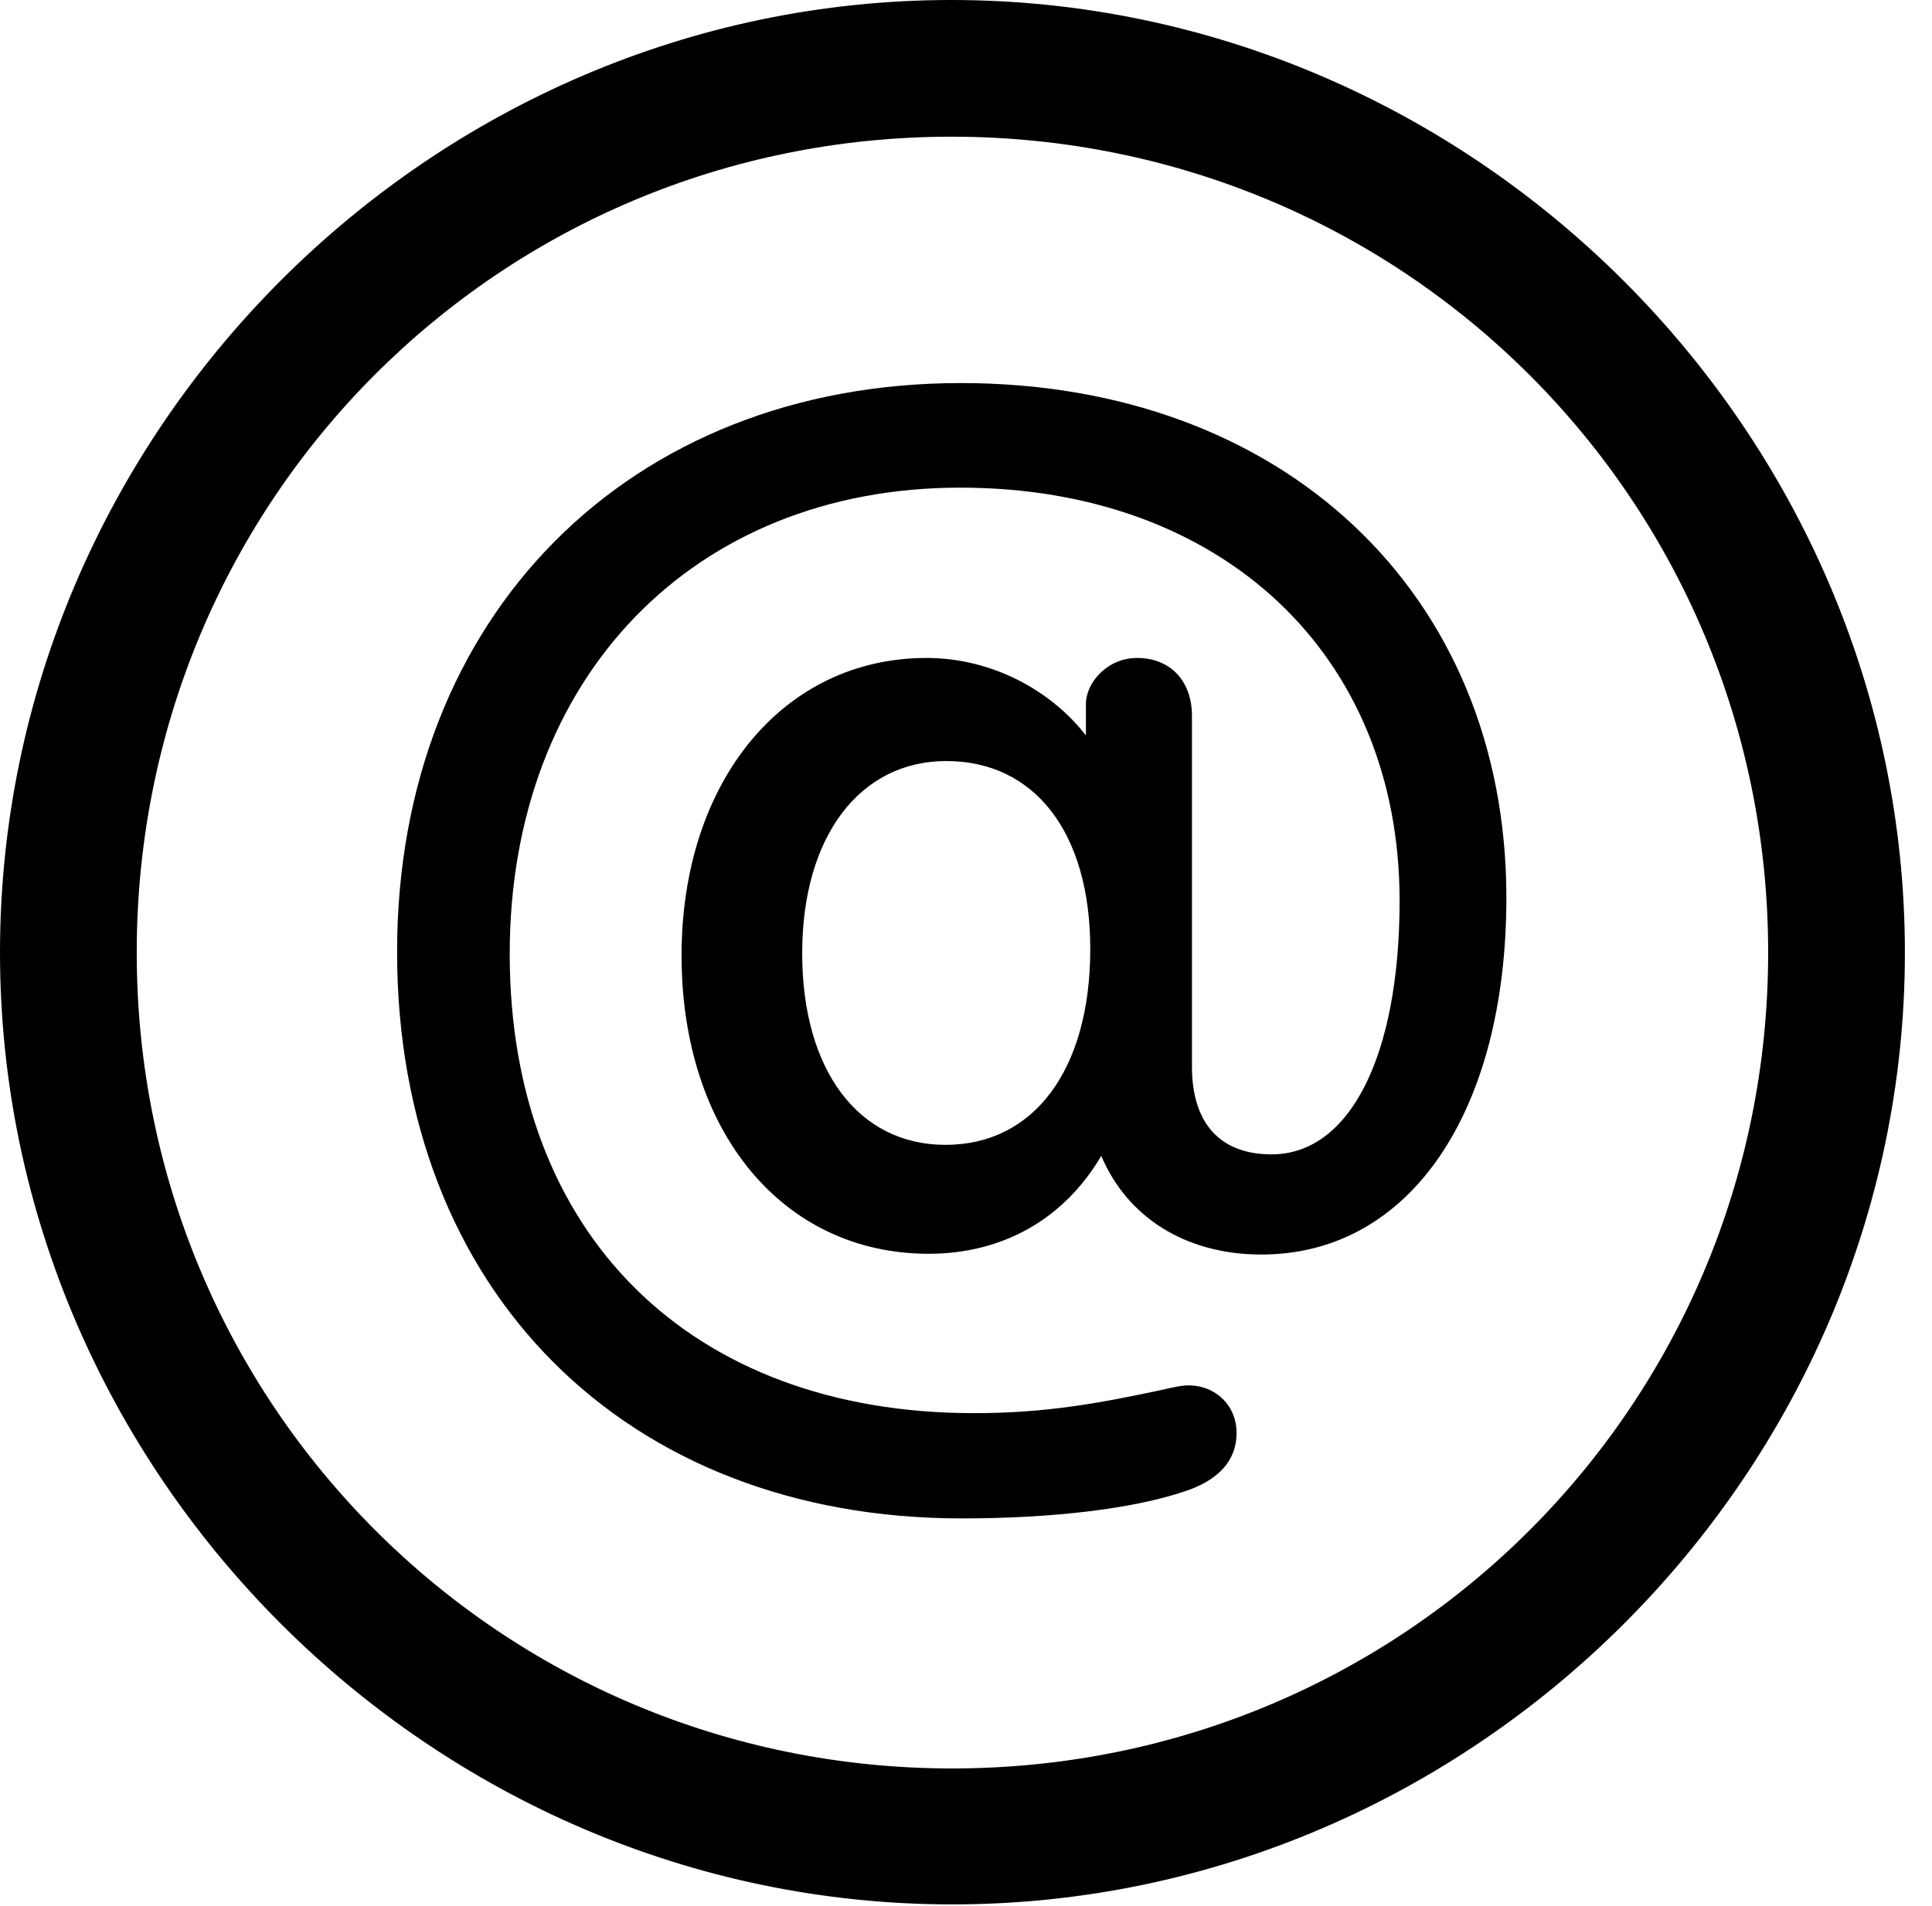 <svg version="1.1" xmlns="http://www.w3.org/2000/svg" xmlns:xlink="http://www.w3.org/1999/xlink" width="25.801" height="25.459" viewBox="0 0 25.801 25.459">
 <g>
  <rect height="25.459" opacity="0" width="25.801" x="0" y="0"/>
  <path d="M12.715 25.439C19.678 25.439 25.439 19.678 25.439 12.725C25.439 5.762 19.668 0 12.705 0C5.752 0 0 5.762 0 12.725C0 19.678 5.762 25.439 12.715 25.439ZM12.715 23.623C6.68 23.623 1.826 18.76 1.826 12.725C1.826 6.68 6.67 1.826 12.705 1.826C18.75 1.826 23.613 6.68 23.613 12.725C23.613 18.76 18.76 23.623 12.715 23.623Z" fill="currentColor"/>
  <path d="M12.842 20.283C14.053 20.283 15.127 20.156 15.82 19.922C16.27 19.775 16.514 19.512 16.514 19.141C16.514 18.779 16.24 18.506 15.869 18.506C15.762 18.506 15.615 18.545 15.479 18.574C14.697 18.74 13.975 18.877 13.008 18.877C9.219 18.877 6.807 16.484 6.807 12.744C6.807 9.053 9.258 6.514 12.822 6.514C16.318 6.514 18.691 8.74 18.691 12.031C18.691 14.121 18.018 15.42 16.982 15.42C16.289 15.42 15.918 15 15.918 14.248L15.918 9.561C15.918 9.102 15.635 8.789 15.185 8.789C14.785 8.789 14.502 9.121 14.502 9.404L14.502 9.824C14.033 9.219 13.242 8.789 12.373 8.789C10.459 8.789 9.102 10.44 9.102 12.764C9.102 15.107 10.449 16.748 12.402 16.748C13.408 16.748 14.219 16.27 14.707 15.44C15.049 16.25 15.82 16.758 16.846 16.758C18.828 16.758 20.117 14.854 20.117 11.992C20.117 7.92 17.129 5.117 12.832 5.117C8.398 5.117 5.303 8.232 5.303 12.715C5.303 17.236 8.35 20.283 12.842 20.283ZM12.627 15.293C11.465 15.293 10.713 14.297 10.713 12.734C10.713 11.172 11.484 10.166 12.637 10.166C13.818 10.166 14.56 11.123 14.56 12.676C14.56 14.287 13.809 15.293 12.627 15.293Z" fill="currentColor"/>
 </g>
</svg>
